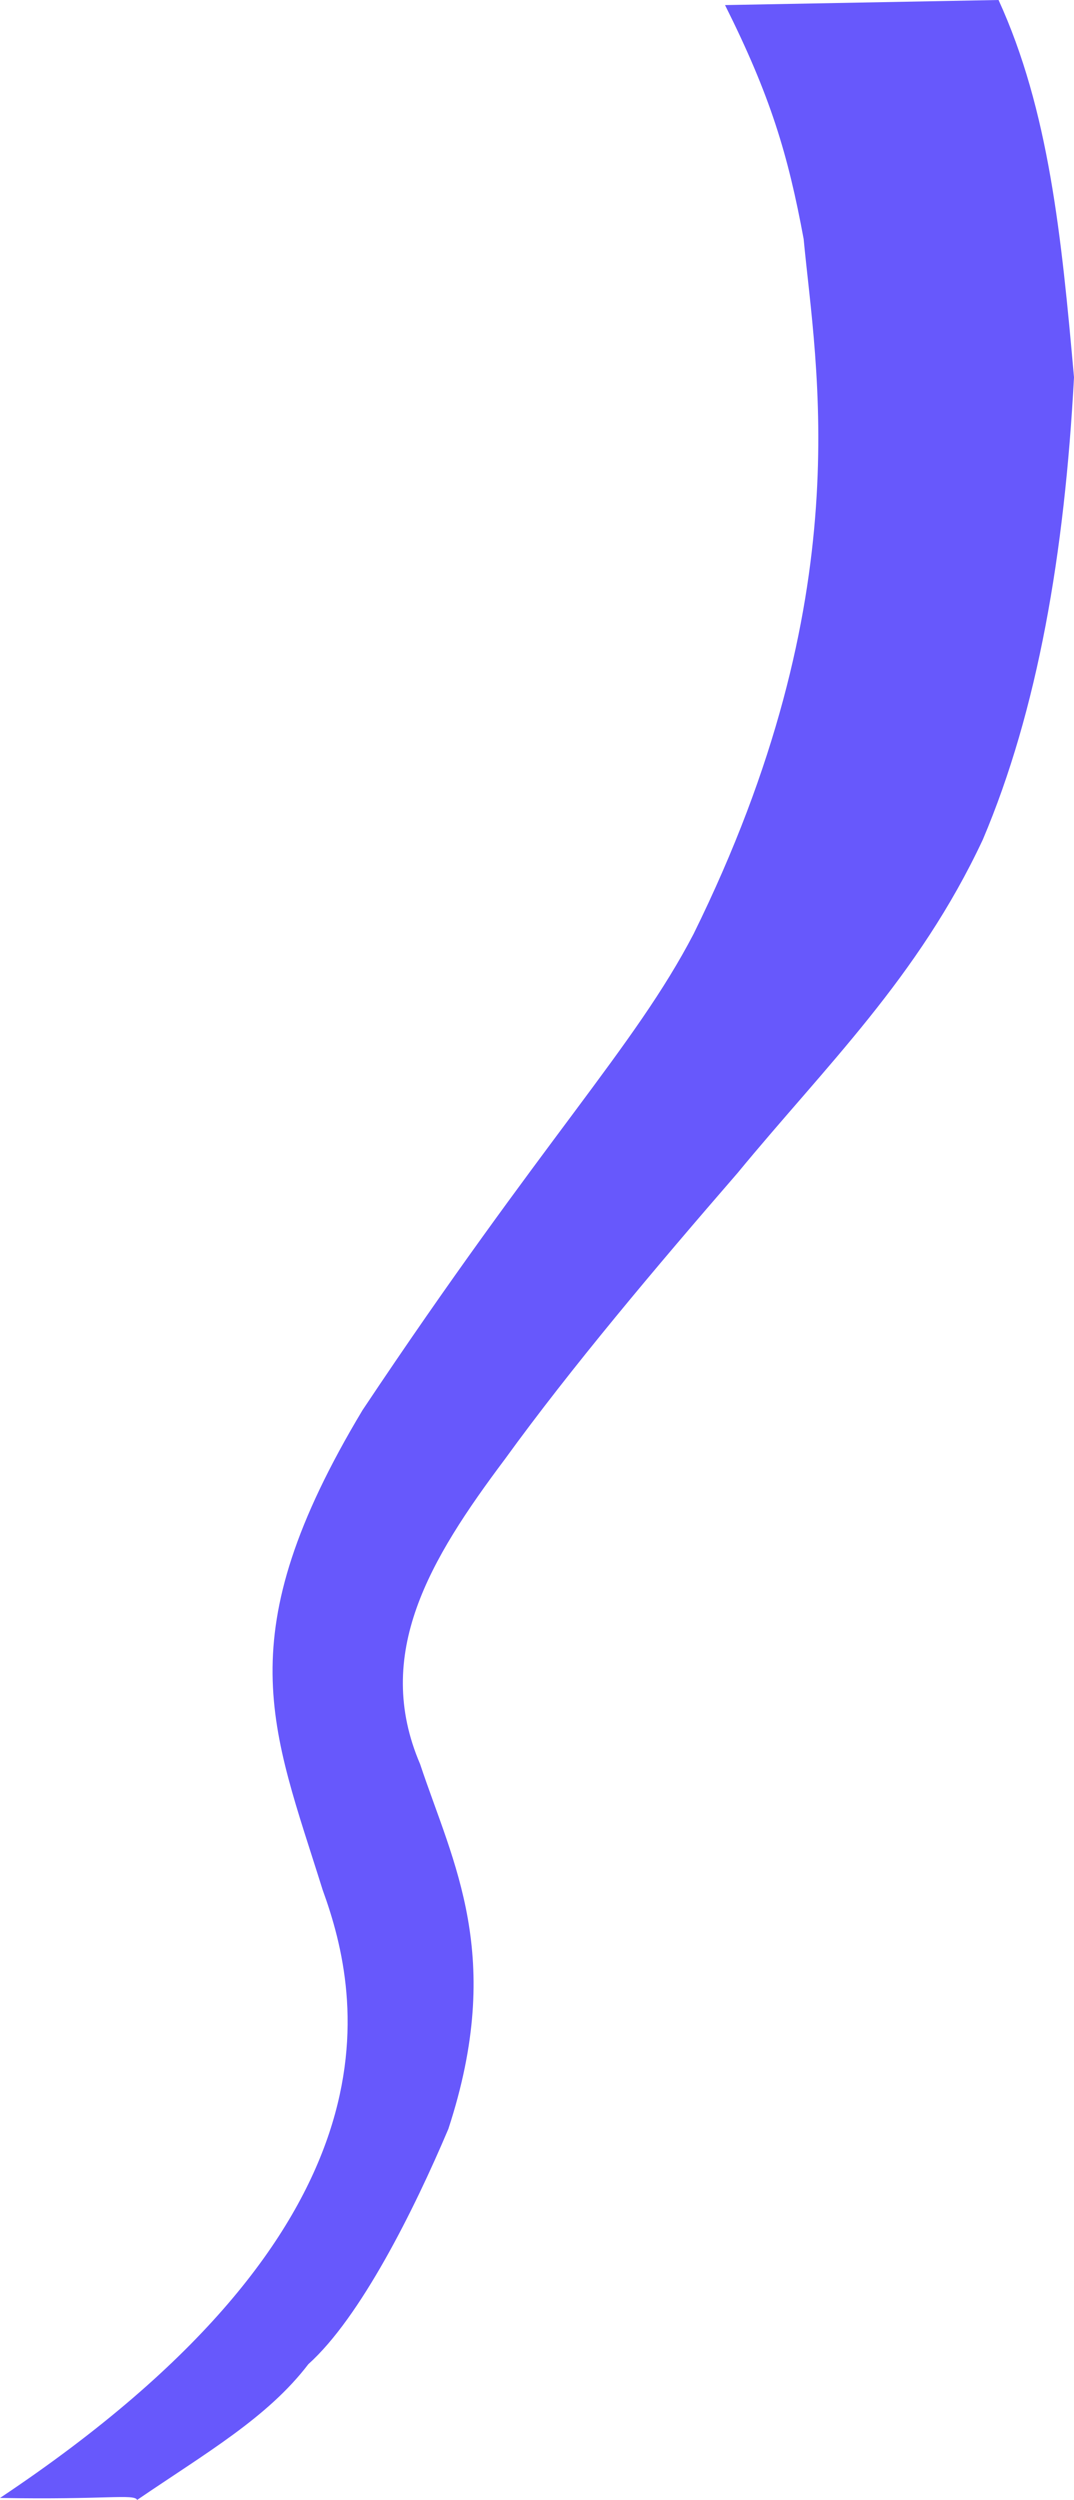 <svg xmlns="http://www.w3.org/2000/svg" viewBox="2 -0.112 23.701 55.155">
  <path d="M 24.036 -0.112 C 25.146 2.316 25.424 5.091 25.701 8.213 C 25.493 12.098 24.901 15.556 23.689 18.412 C 22.265 21.453 20.22 23.407 18.278 25.766 C 16.474 27.847 14.601 30.067 13.144 32.079 C 11.479 34.299 10.23 36.381 11.271 38.809 C 12 41 13.144 43.041 11.895 46.857 C 11.132 48.66 9.952 51.019 8.805 52.048 C 7.904 53.228 6.553 54.002 5.027 55.043 C 4.957 54.904 4.333 55.043 2 55 C 11 49 10 44 9.12 41.584 C 8 38 7 36 10 31 C 14 25 16 23 17.306 20.493 C 21 13 20 8 19.735 5.161 C 19.388 3.287 19 2 18 0" fill="#6758fc"/>
</svg>